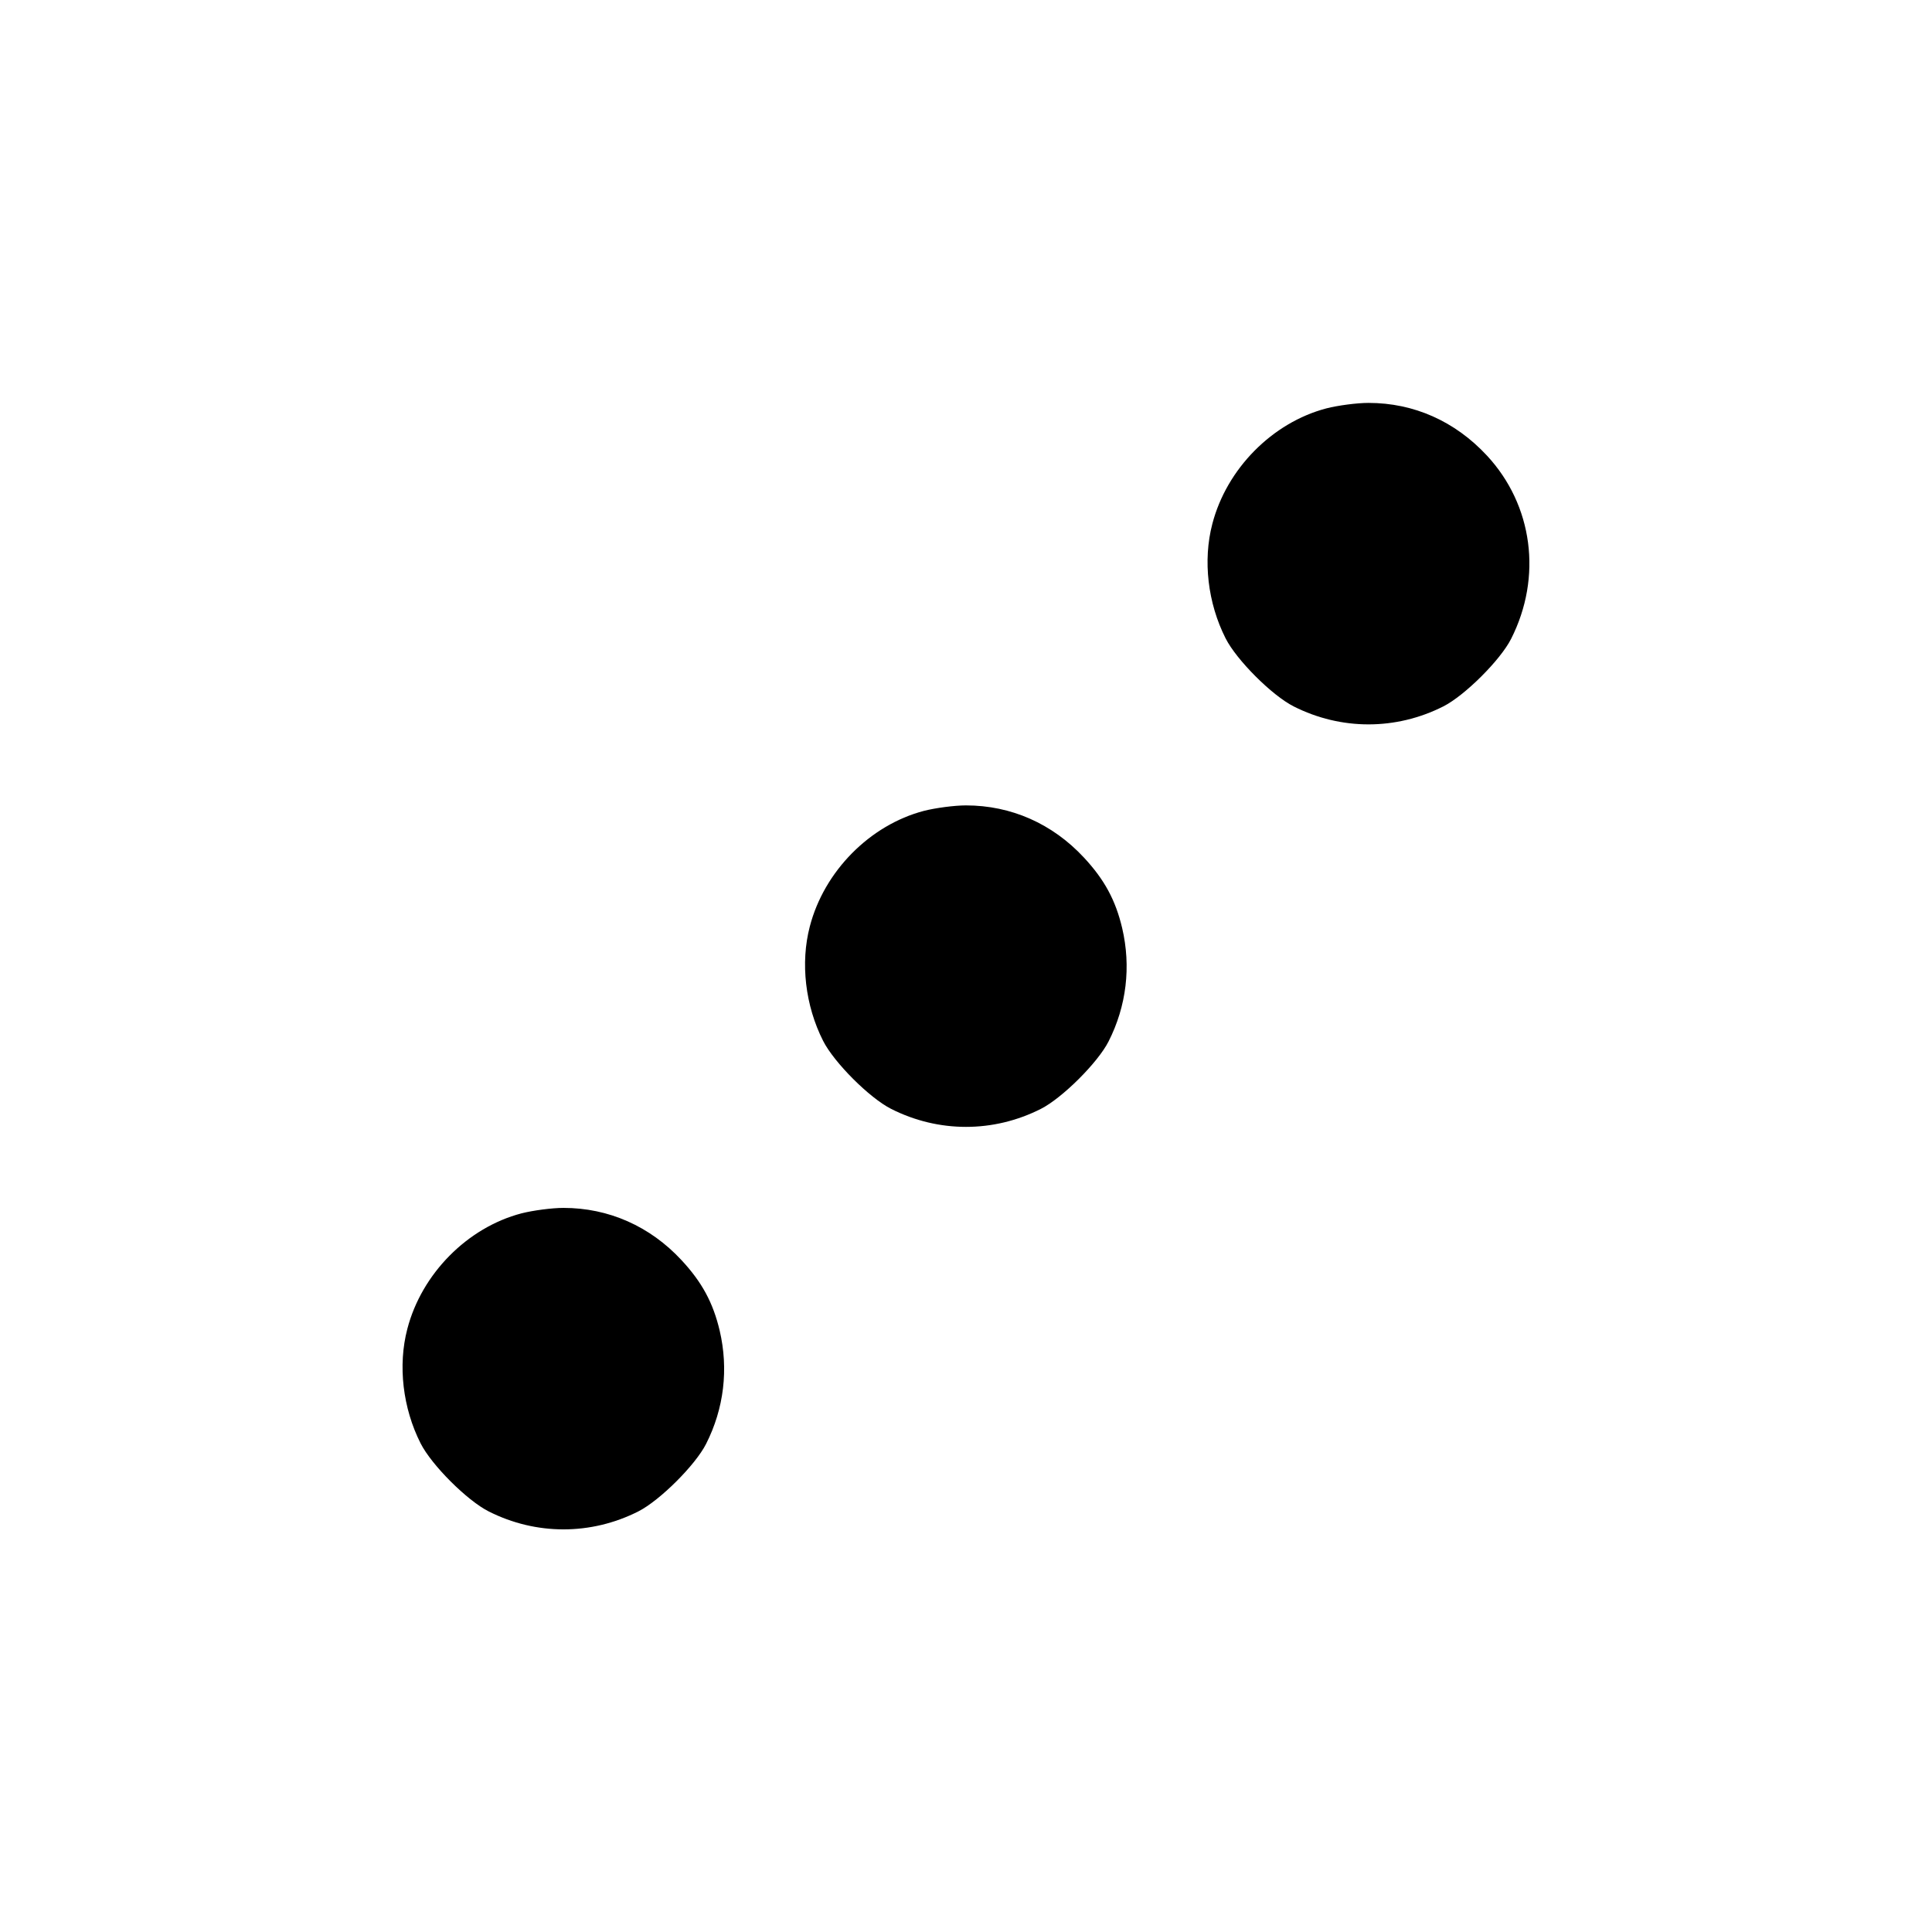 <svg xmlns="http://www.w3.org/2000/svg" width="24" height="24" viewBox="0 0 24 24" fill="none" stroke="currentColor" stroke-width="2" stroke-linecap="round" stroke-linejoin="round" class="icon icon-tabler icons-tabler-outline icon-tabler-dots-diagonal"><path d="M16.477 5.073 C 15.806 5.249,15.238 5.823,15.060 6.508 C 14.941 6.962,15.003 7.492,15.225 7.930 C 15.361 8.199,15.801 8.639,16.070 8.775 C 16.659 9.073,17.341 9.073,17.930 8.775 C 18.196 8.640,18.638 8.200,18.771 7.937 C 19.161 7.168,19.043 6.275,18.471 5.659 C 18.074 5.232,17.563 5.005,17.000 5.005 C 16.857 5.005,16.622 5.036,16.477 5.073 M11.477 10.073 C 10.806 10.249,10.238 10.823,10.060 11.508 C 9.941 11.962,10.003 12.492,10.225 12.930 C 10.361 13.199,10.801 13.639,11.070 13.775 C 11.659 14.073,12.341 14.073,12.930 13.775 C 13.196 13.640,13.638 13.200,13.771 12.937 C 13.994 12.498,14.052 12.007,13.940 11.529 C 13.858 11.182,13.720 10.927,13.465 10.653 C 13.074 10.232,12.560 10.005,12.000 10.005 C 11.857 10.005,11.622 10.036,11.477 10.073 M6.477 15.073 C 5.806 15.249,5.238 15.823,5.060 16.508 C 4.941 16.962,5.003 17.492,5.225 17.930 C 5.361 18.199,5.801 18.639,6.070 18.775 C 6.659 19.073,7.341 19.073,7.930 18.775 C 8.196 18.640,8.638 18.200,8.771 17.937 C 8.994 17.498,9.052 17.007,8.940 16.529 C 8.858 16.182,8.720 15.927,8.465 15.653 C 8.074 15.232,7.560 15.005,7.000 15.005 C 6.857 15.005,6.622 15.036,6.477 15.073 " stroke="none" fill="black" fill-rule="evenodd"></path></svg>